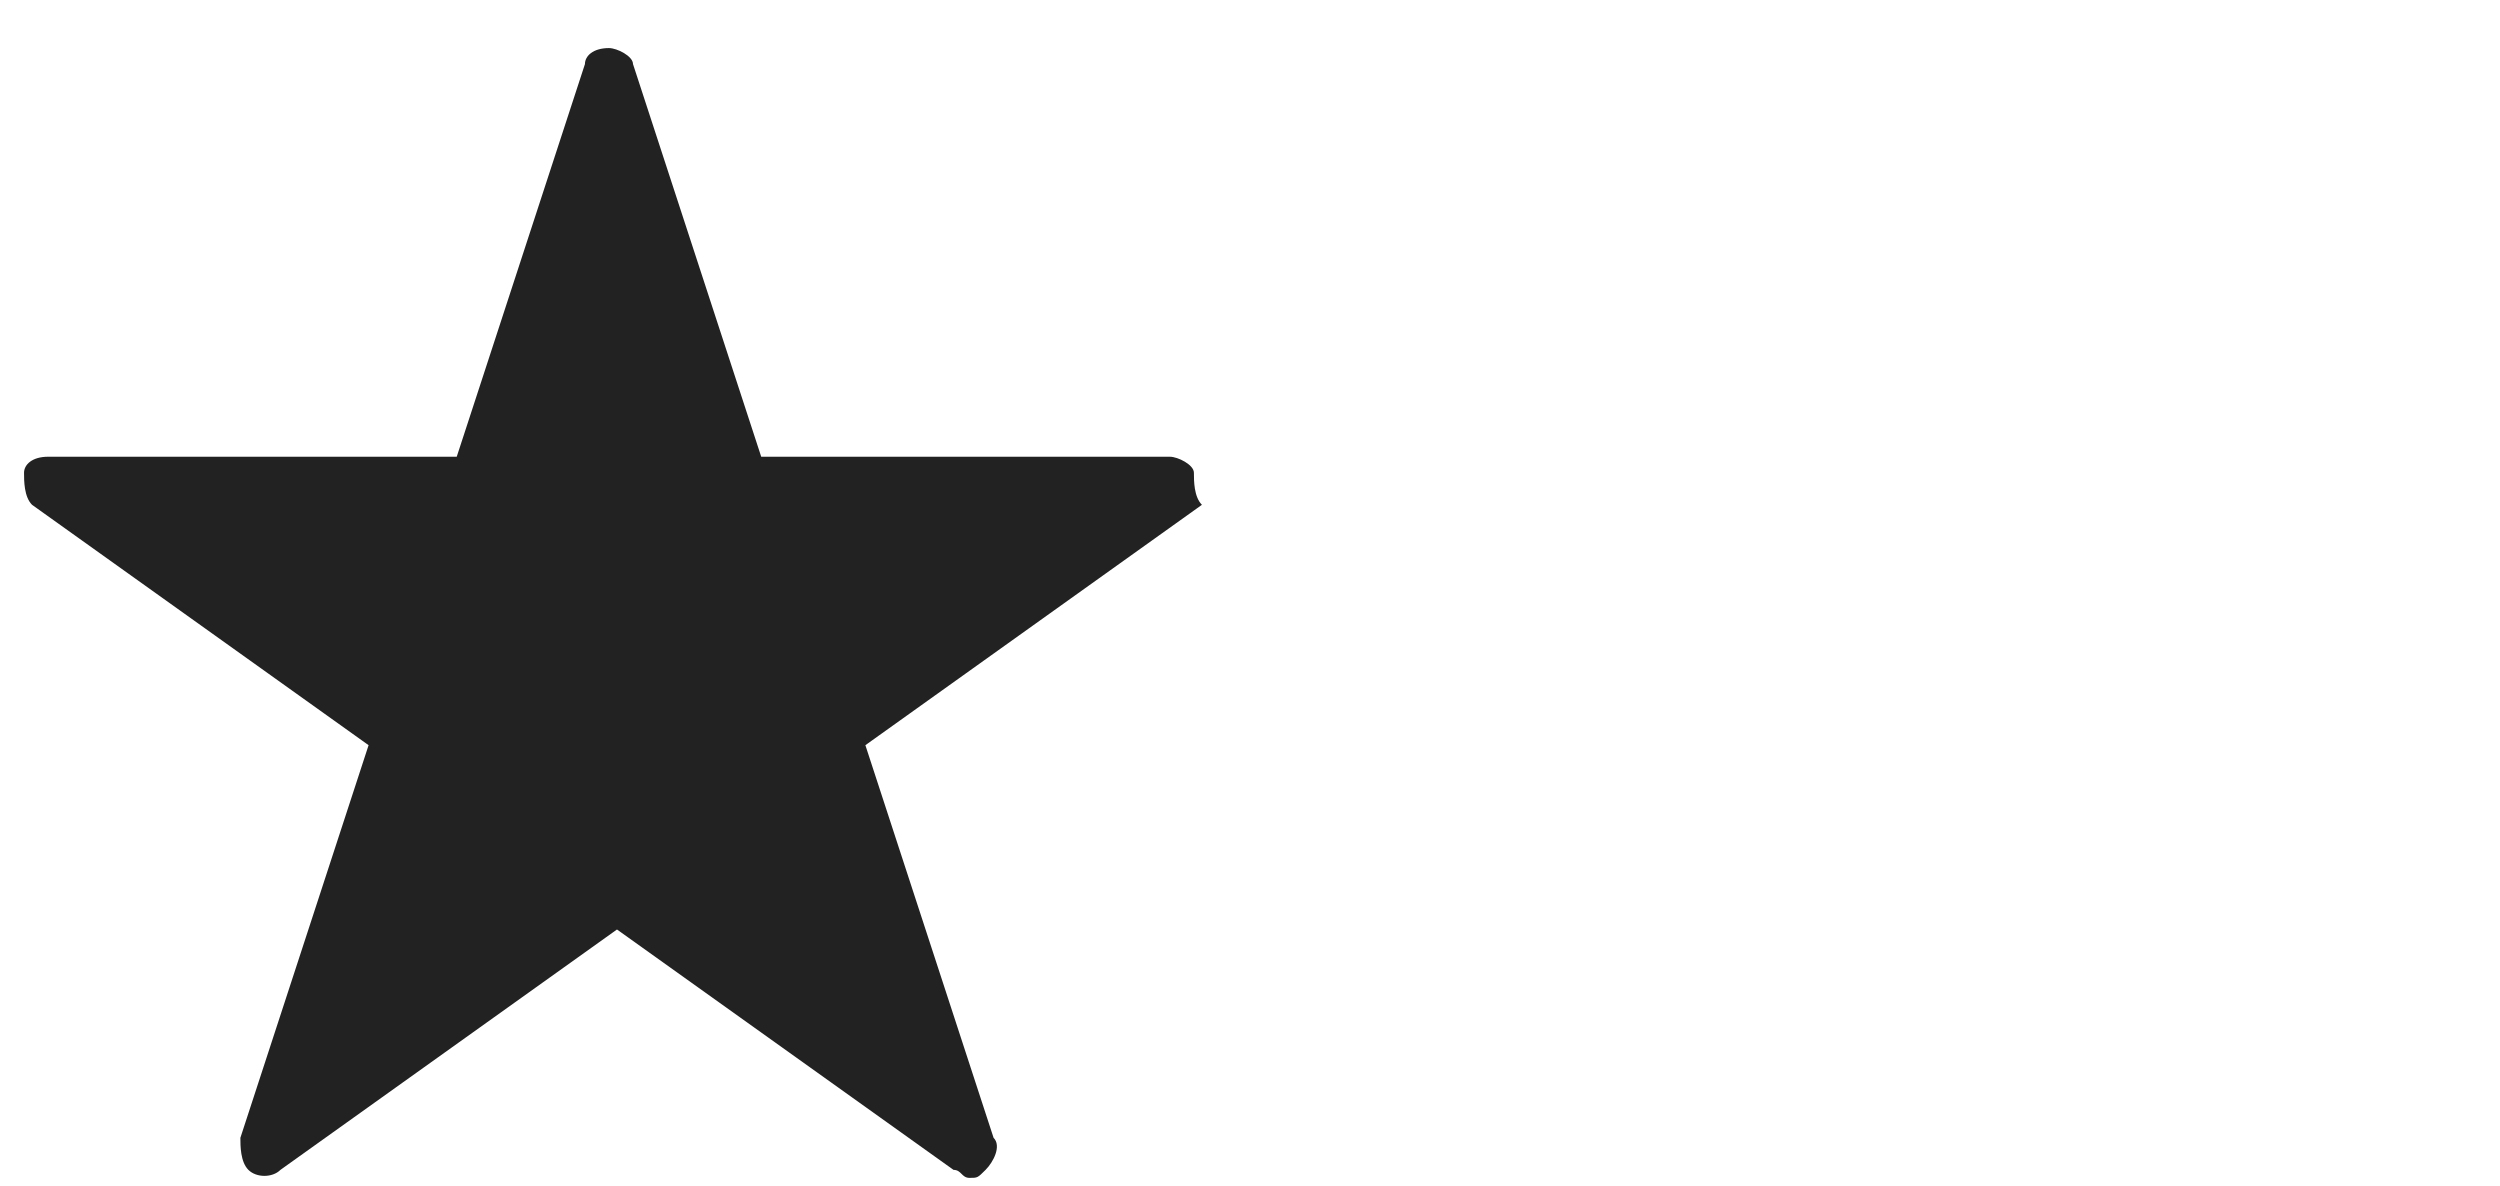 <?xml version="1.0" encoding="utf-8"?>
<!-- Generator: Adobe Illustrator 17.1.0, SVG Export Plug-In . SVG Version: 6.00 Build 0)  -->
<!DOCTYPE svg PUBLIC "-//W3C//DTD SVG 1.1//EN" "http://www.w3.org/Graphics/SVG/1.1/DTD/svg11.dtd">
<svg version="1.1" id="Layer_1" xmlns="http://www.w3.org/2000/svg" xmlns:xlink="http://www.w3.org/1999/xlink" x="0px" y="0px"
	 viewBox="24.8 -0.4 31.2 14.8" enable-background="new 24.8 -0.4 31.2 14.8" xml:space="preserve">
<g id="Layer_7">
	<path fill="#222222" d="M39.7,5.5c0-0.1-0.2-0.2-0.3-0.2h-5.1l-1.6-4.9c0-0.1-0.2-0.2-0.3-0.2c-0.2,0-0.3,0.1-0.3,0.2l-1.6,4.9
		h-5.1c-0.2,0-0.3,0.1-0.3,0.2c0,0.1,0,0.3,0.1,0.4l4.2,3l-1.6,4.9c0,0.1,0,0.3,0.1,0.4s0.3,0.1,0.4,0l4.2-3l4.2,3
		c0.1,0,0.1,0.1,0.2,0.1c0.1,0,0.1,0,0.2-0.1c0.1-0.1,0.2-0.3,0.1-0.4l-1.6-4.9l4.2-3C39.7,5.8,39.7,5.6,39.7,5.5z"/>
</g>
</svg>

